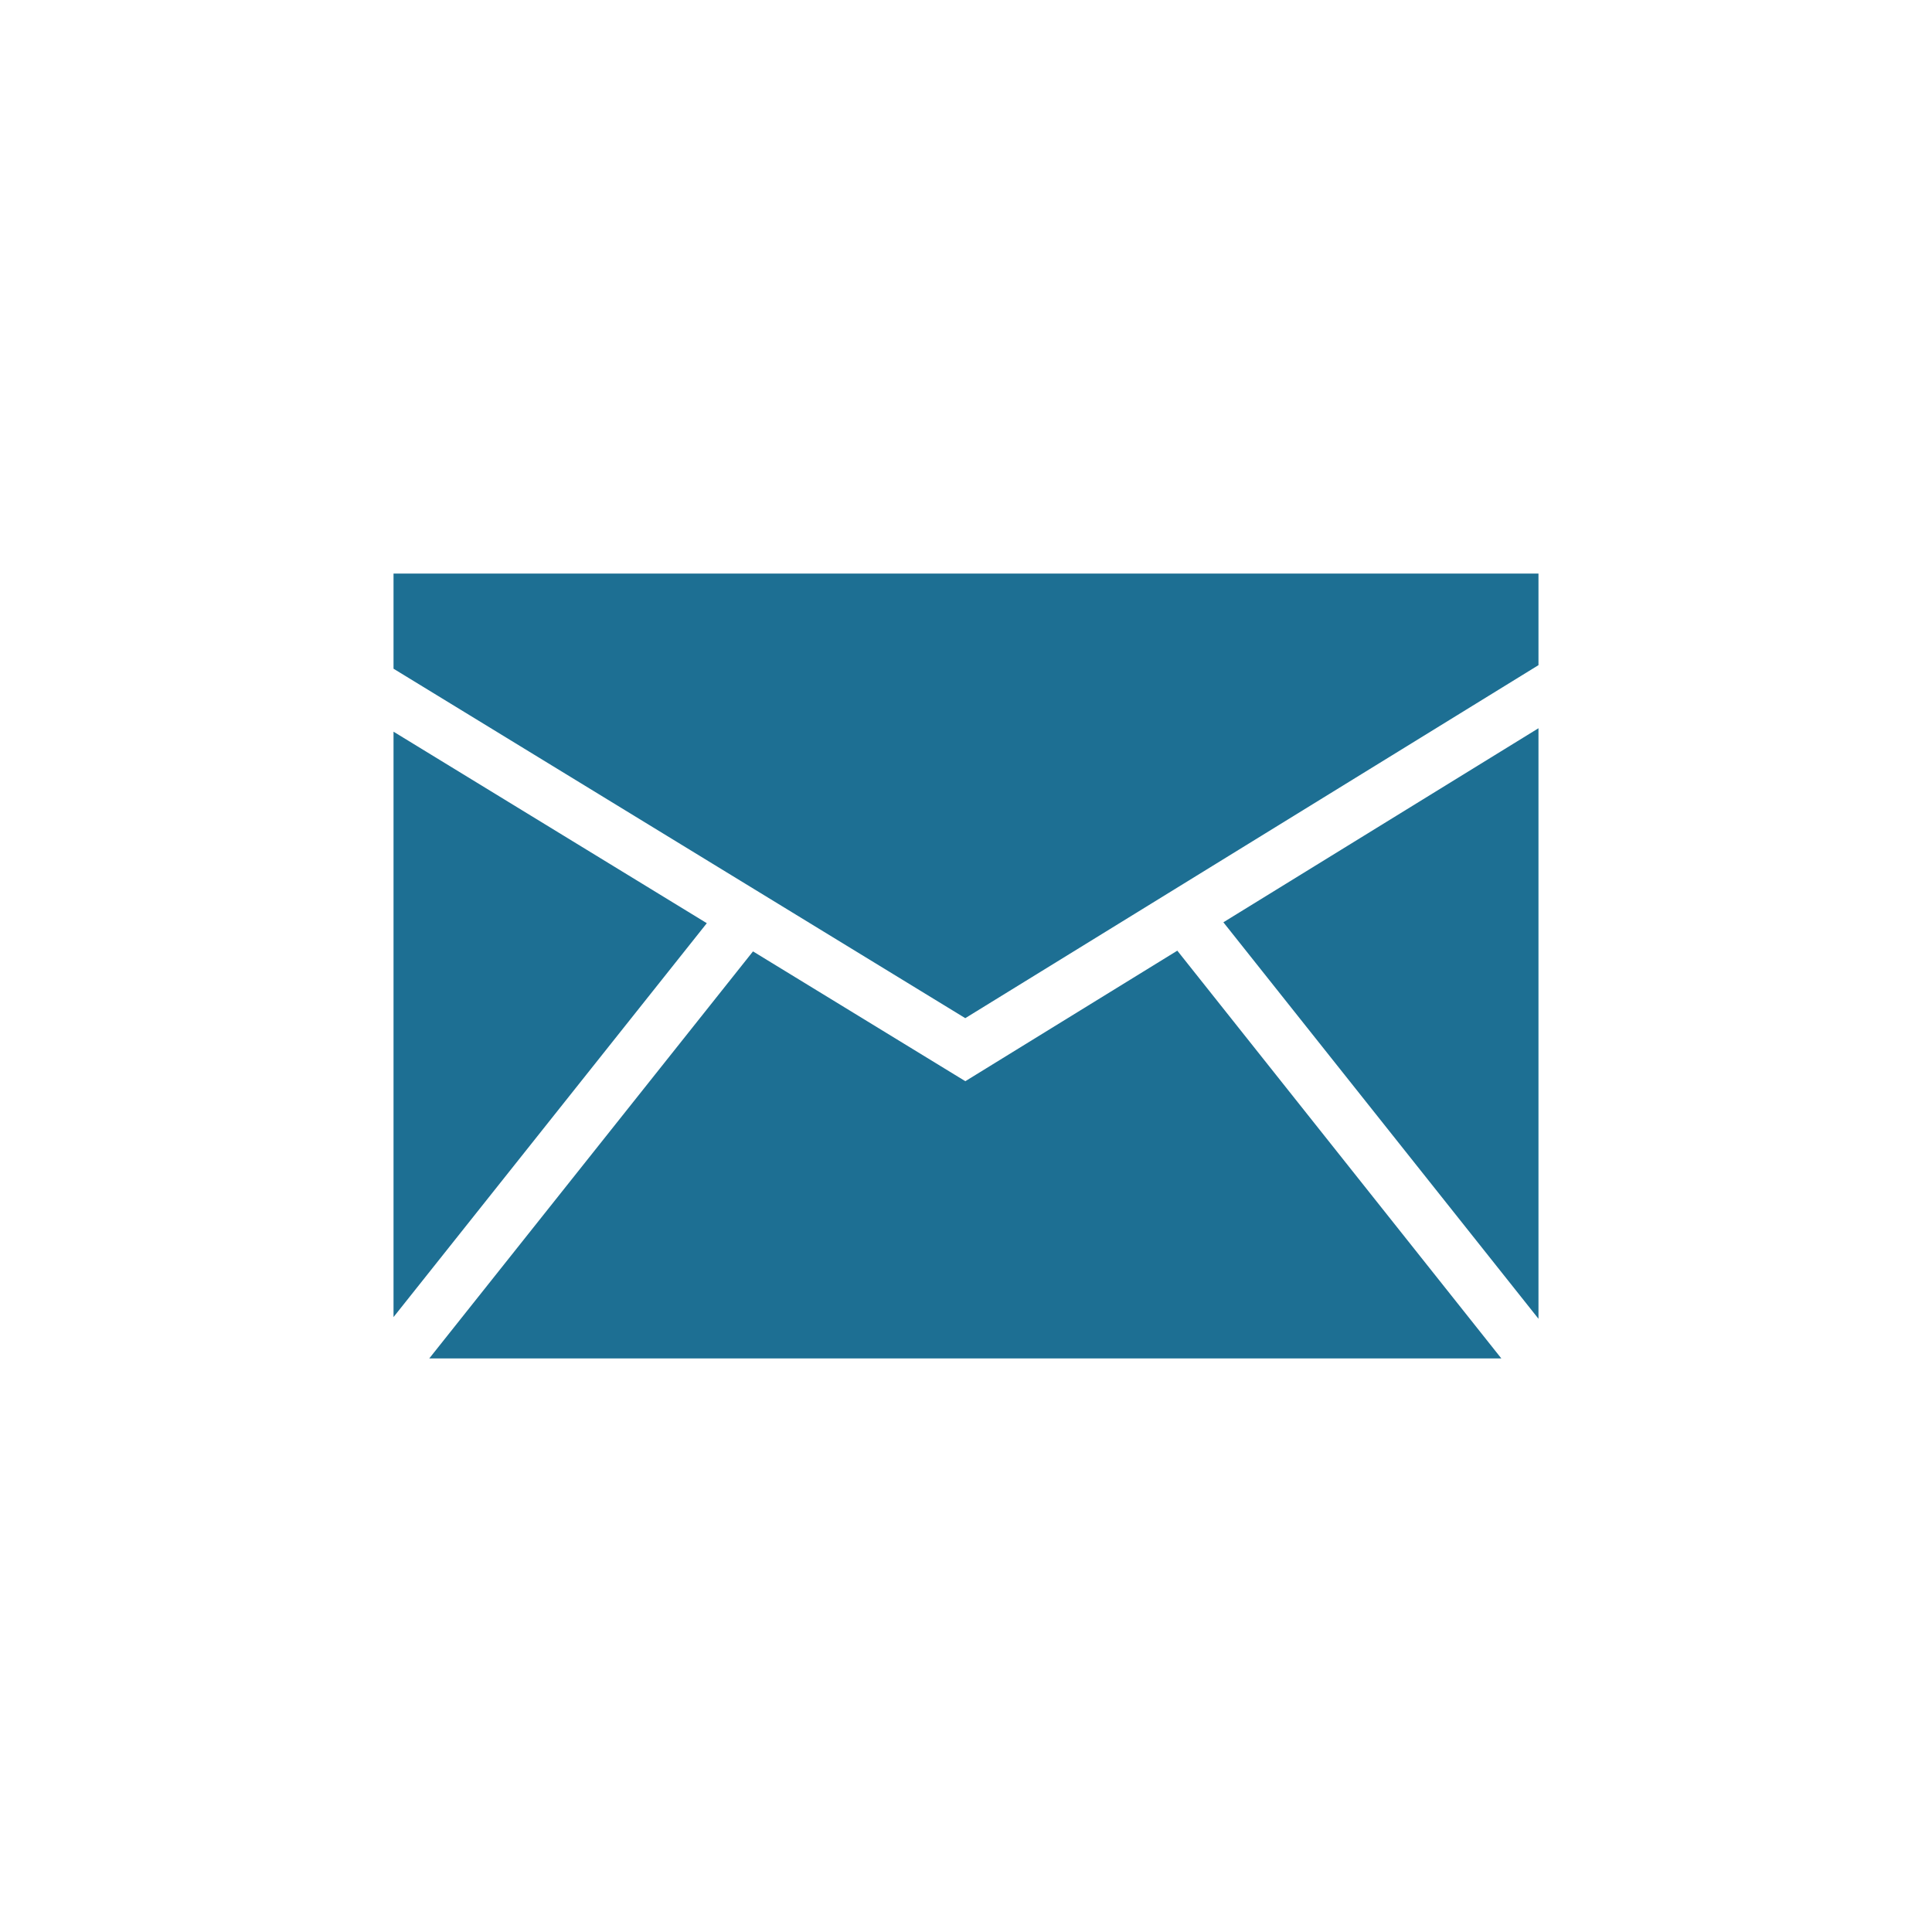 <?xml version="1.0" encoding="UTF-8" standalone="no"?>
<svg
   xmlns:dc="http://purl.org/dc/elements/1.1/"
   xmlns:cc="http://creativecommons.org/ns#"
   xmlns:rdf="http://www.w3.org/1999/02/22-rdf-syntax-ns#"
   xmlns:svg="http://www.w3.org/2000/svg"
   xmlns="http://www.w3.org/2000/svg"
   xmlns:sodipodi="http://sodipodi.sourceforge.net/DTD/sodipodi-0.dtd"
   xmlns:inkscape="http://www.inkscape.org/namespaces/inkscape"
   enable-background="new 0 0 32 32"
   version="1.1"
   viewBox="0 0 32 32"
   xml:space="preserve"
   id="svg1517"
   sodipodi:docname="email.svg"
   inkscape:version="0.92.3 (2405546, 2018-03-11)"><defs
     id="defs1521"><pattern
       y="0"
       x="0"
       height="6"
       width="6"
       patternUnits="userSpaceOnUse"
       id="EMFhbasepattern" /></defs><sodipodi:namedview
     pagecolor="#ffffff"
     bordercolor="#666666"
     borderopacity="1"
     objecttolerance="10"
     gridtolerance="10"
     guidetolerance="10"
     inkscape:pageopacity="0"
     inkscape:pageshadow="2"
     inkscape:window-width="1366"
     inkscape:window-height="705"
     id="namedview1519"
     showgrid="false"
     inkscape:zoom="7.375"
     inkscape:cx="-13.694915"
     inkscape:cy="16"
     inkscape:window-x="-8"
     inkscape:window-y="-8"
     inkscape:window-maximized="1"
     inkscape:current-layer="svg1517" /><g
     id="g1514"
     style="fill:#1d6f93;fill-opacity:1"
     inkscape:export-filename="C:\Repos\CurriculumVitae\img\email.png"
     inkscape:export-xdpi="323.98227"
     inkscape:export-ydpi="323.98227"><polygon
       style="fill:#1d6f93;fill-opacity:1"
       id="polygon1506"
       points="6.518,12.119 6.518,21.815 11.707,15.291 " /><polygon
       style="fill:#1d6f93;fill-opacity:1"
       id="polygon1508"
       points="12.472,15.758 7.11,22.5 24.867,22.5 19.5,15.746 15.989,17.908 " /><polygon
       style="fill:#1d6f93;fill-opacity:1"
       id="polygon1510"
       points="25.482,9.5 6.518,9.5 6.518,11.076 15.988,16.864 25.482,11.017 " /><polygon
       style="fill:#1d6f93;fill-opacity:1"
       id="polygon1512"
       points="25.482,12.062 20.263,15.276 25.482,21.843 " /></g></svg>